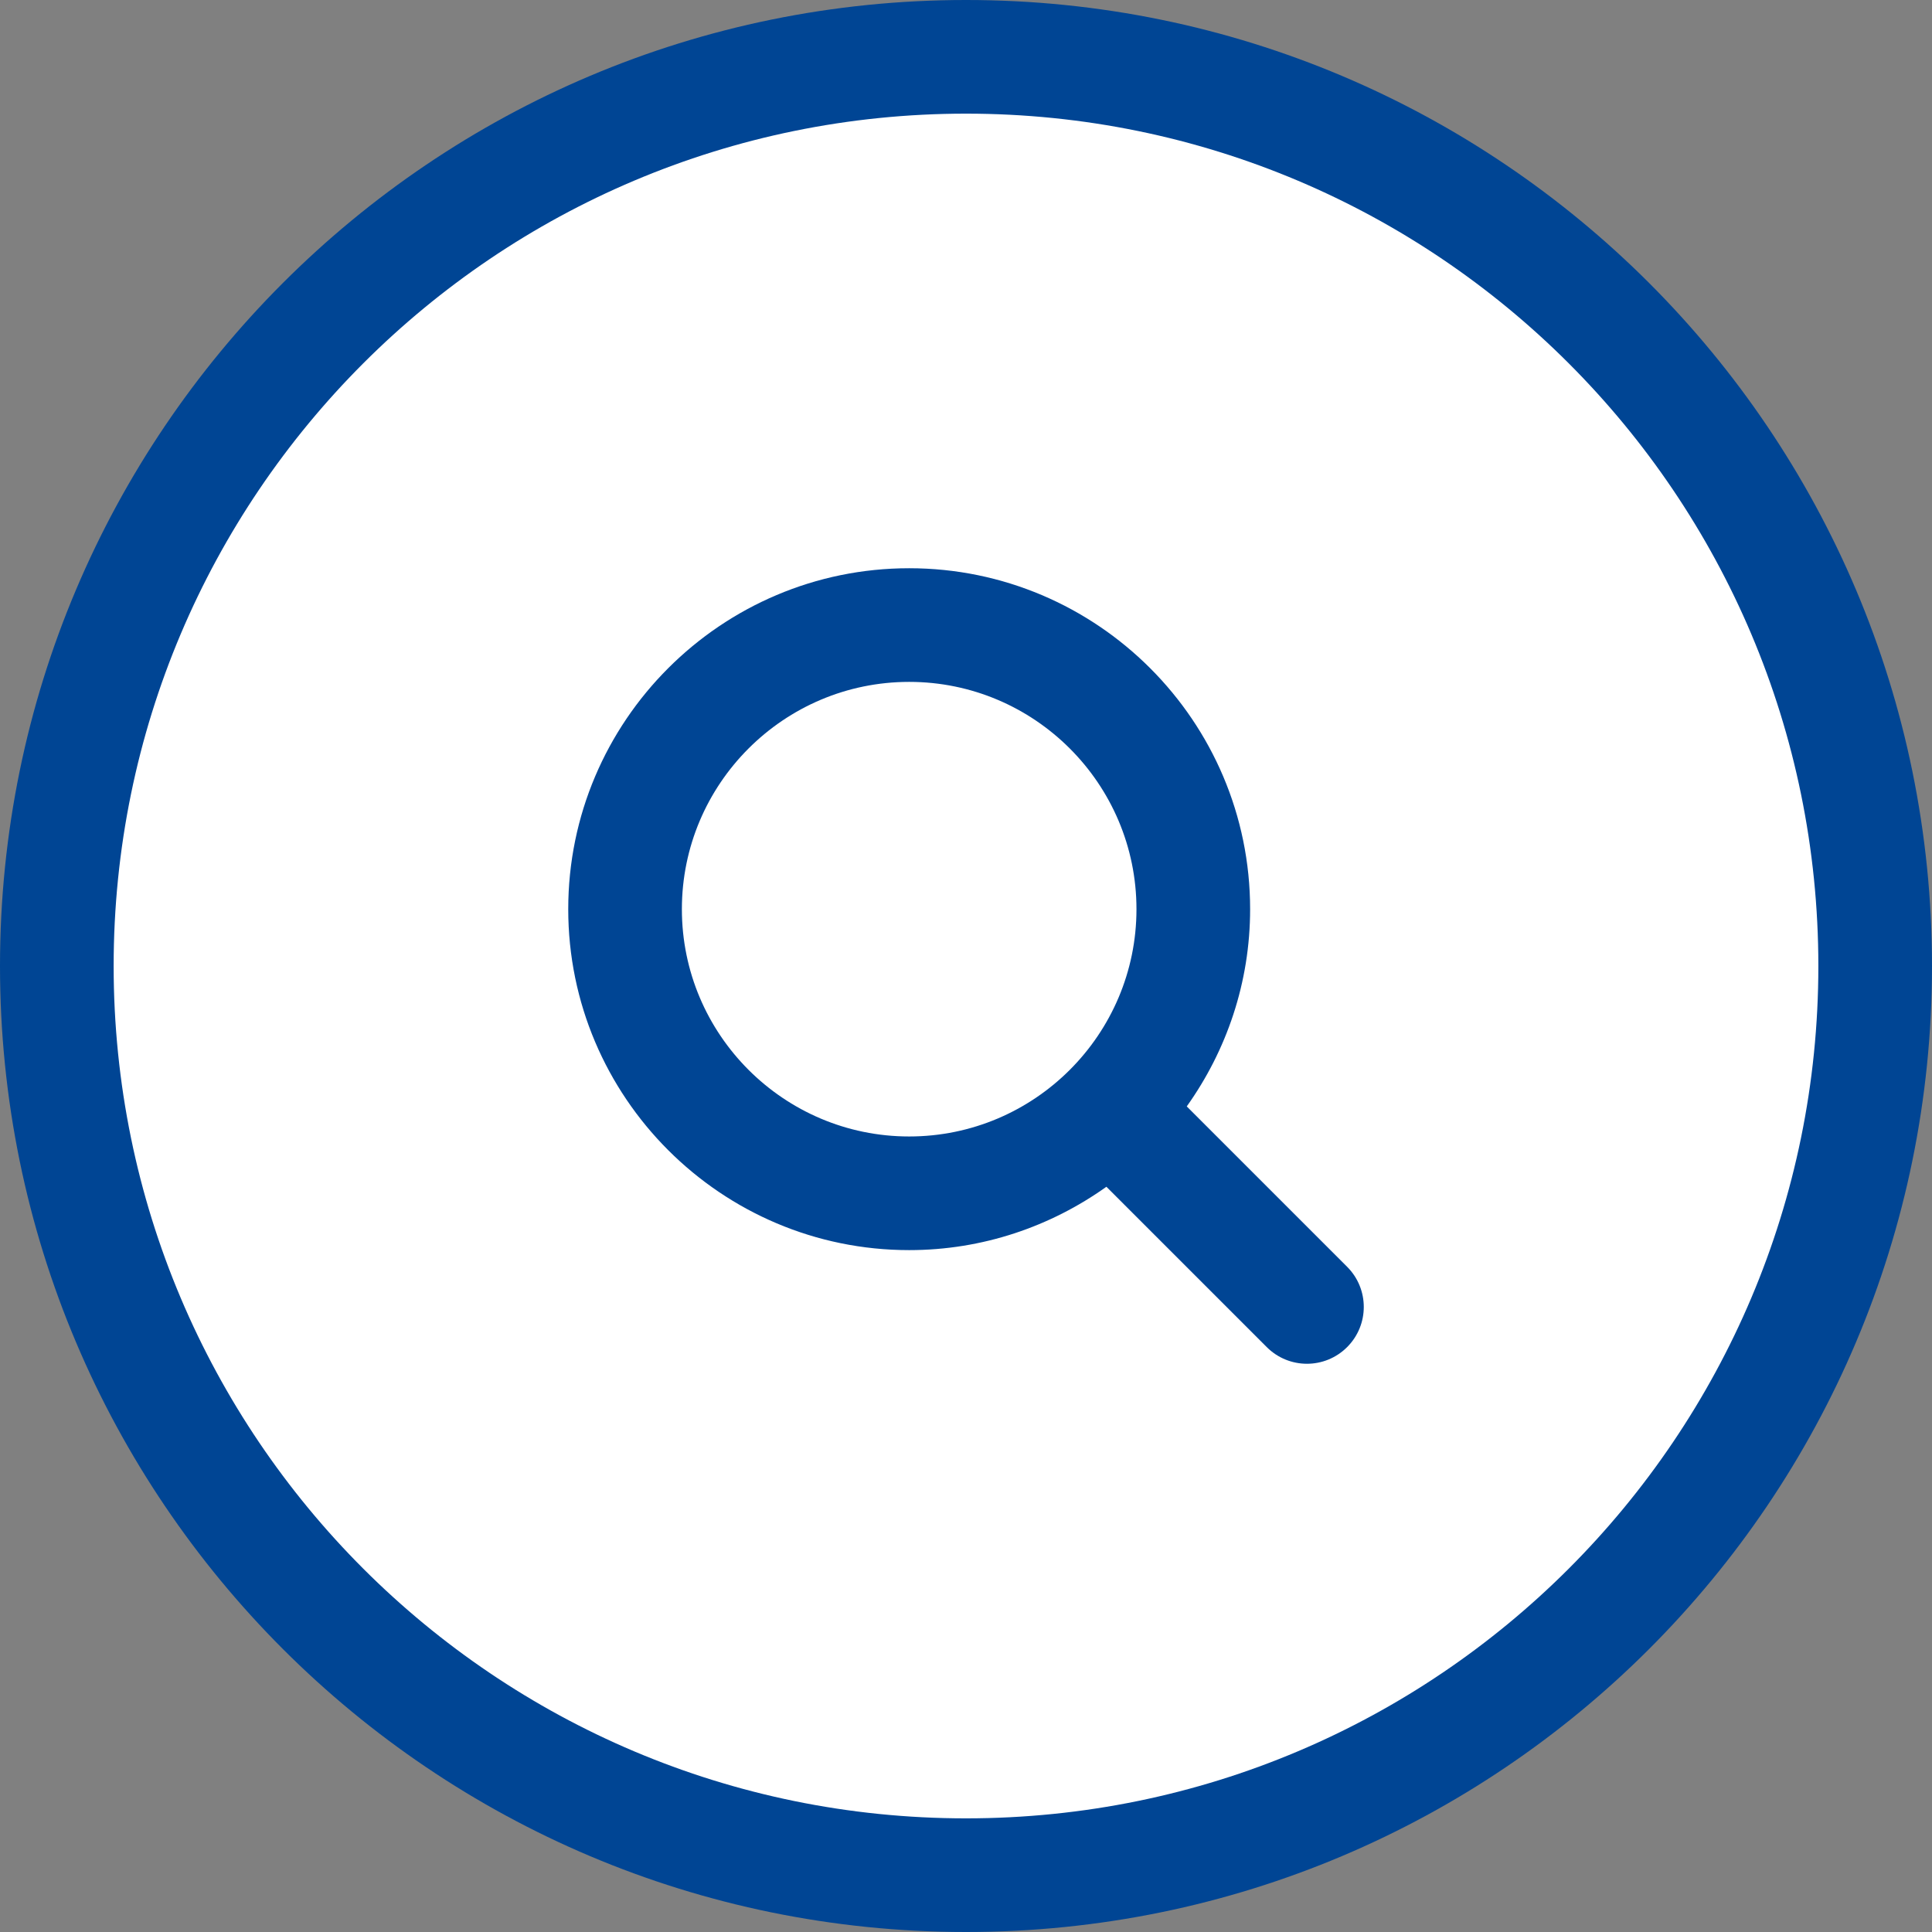 <?xml version="1.0" encoding="utf-8"?>
<!-- Generator: Adobe Illustrator 17.0.0, SVG Export Plug-In . SVG Version: 6.00 Build 0)  -->
<!DOCTYPE svg PUBLIC "-//W3C//DTD SVG 1.1//EN" "http://www.w3.org/Graphics/SVG/1.1/DTD/svg11.dtd">
<svg version="1.1" id="Livello_1" xmlns="http://www.w3.org/2000/svg" xmlns:xlink="http://www.w3.org/1999/xlink" x="0px" y="0px"
	 width="34px" height="34px" viewBox="0 0 34 34" enable-background="new 0 0 34 34" xml:space="preserve">
<rect x="0" y="0" width="34" height="34" fill="#808080" stroke="none"/>
<g>
	<path fill="#004594" d="M17,0c9.389,0,17,7.611,17,17s-7.611,17-17,17S0,26.389,0,17S7.611,0,17,0z"/>
	<path fill="#FFFFFF" d="M17,2c8.284,0,15,6.716,15,15s-6.716,15-15,15S2,25.284,2,17S8.716,2,17,2z"/>
	<path fill="#004594" d="M23.707,22.293l-2.822-2.822C21.584,18.49,22,17.294,22,16c0-3.309-2.691-6-6-6s-6,2.691-6,6s2.691,6,6,6
		c1.294,0,2.49-0.416,3.471-1.115l2.822,2.822C22.488,23.902,22.744,24,23,24s0.512-0.098,0.707-0.293
		C24.098,23.316,24.098,22.684,23.707,22.293z M16,20c-2.206,0-4-1.794-4-4s1.794-4,4-4s4,1.794,4,4S18.206,20,16,20z"/>
</g>
</svg>
